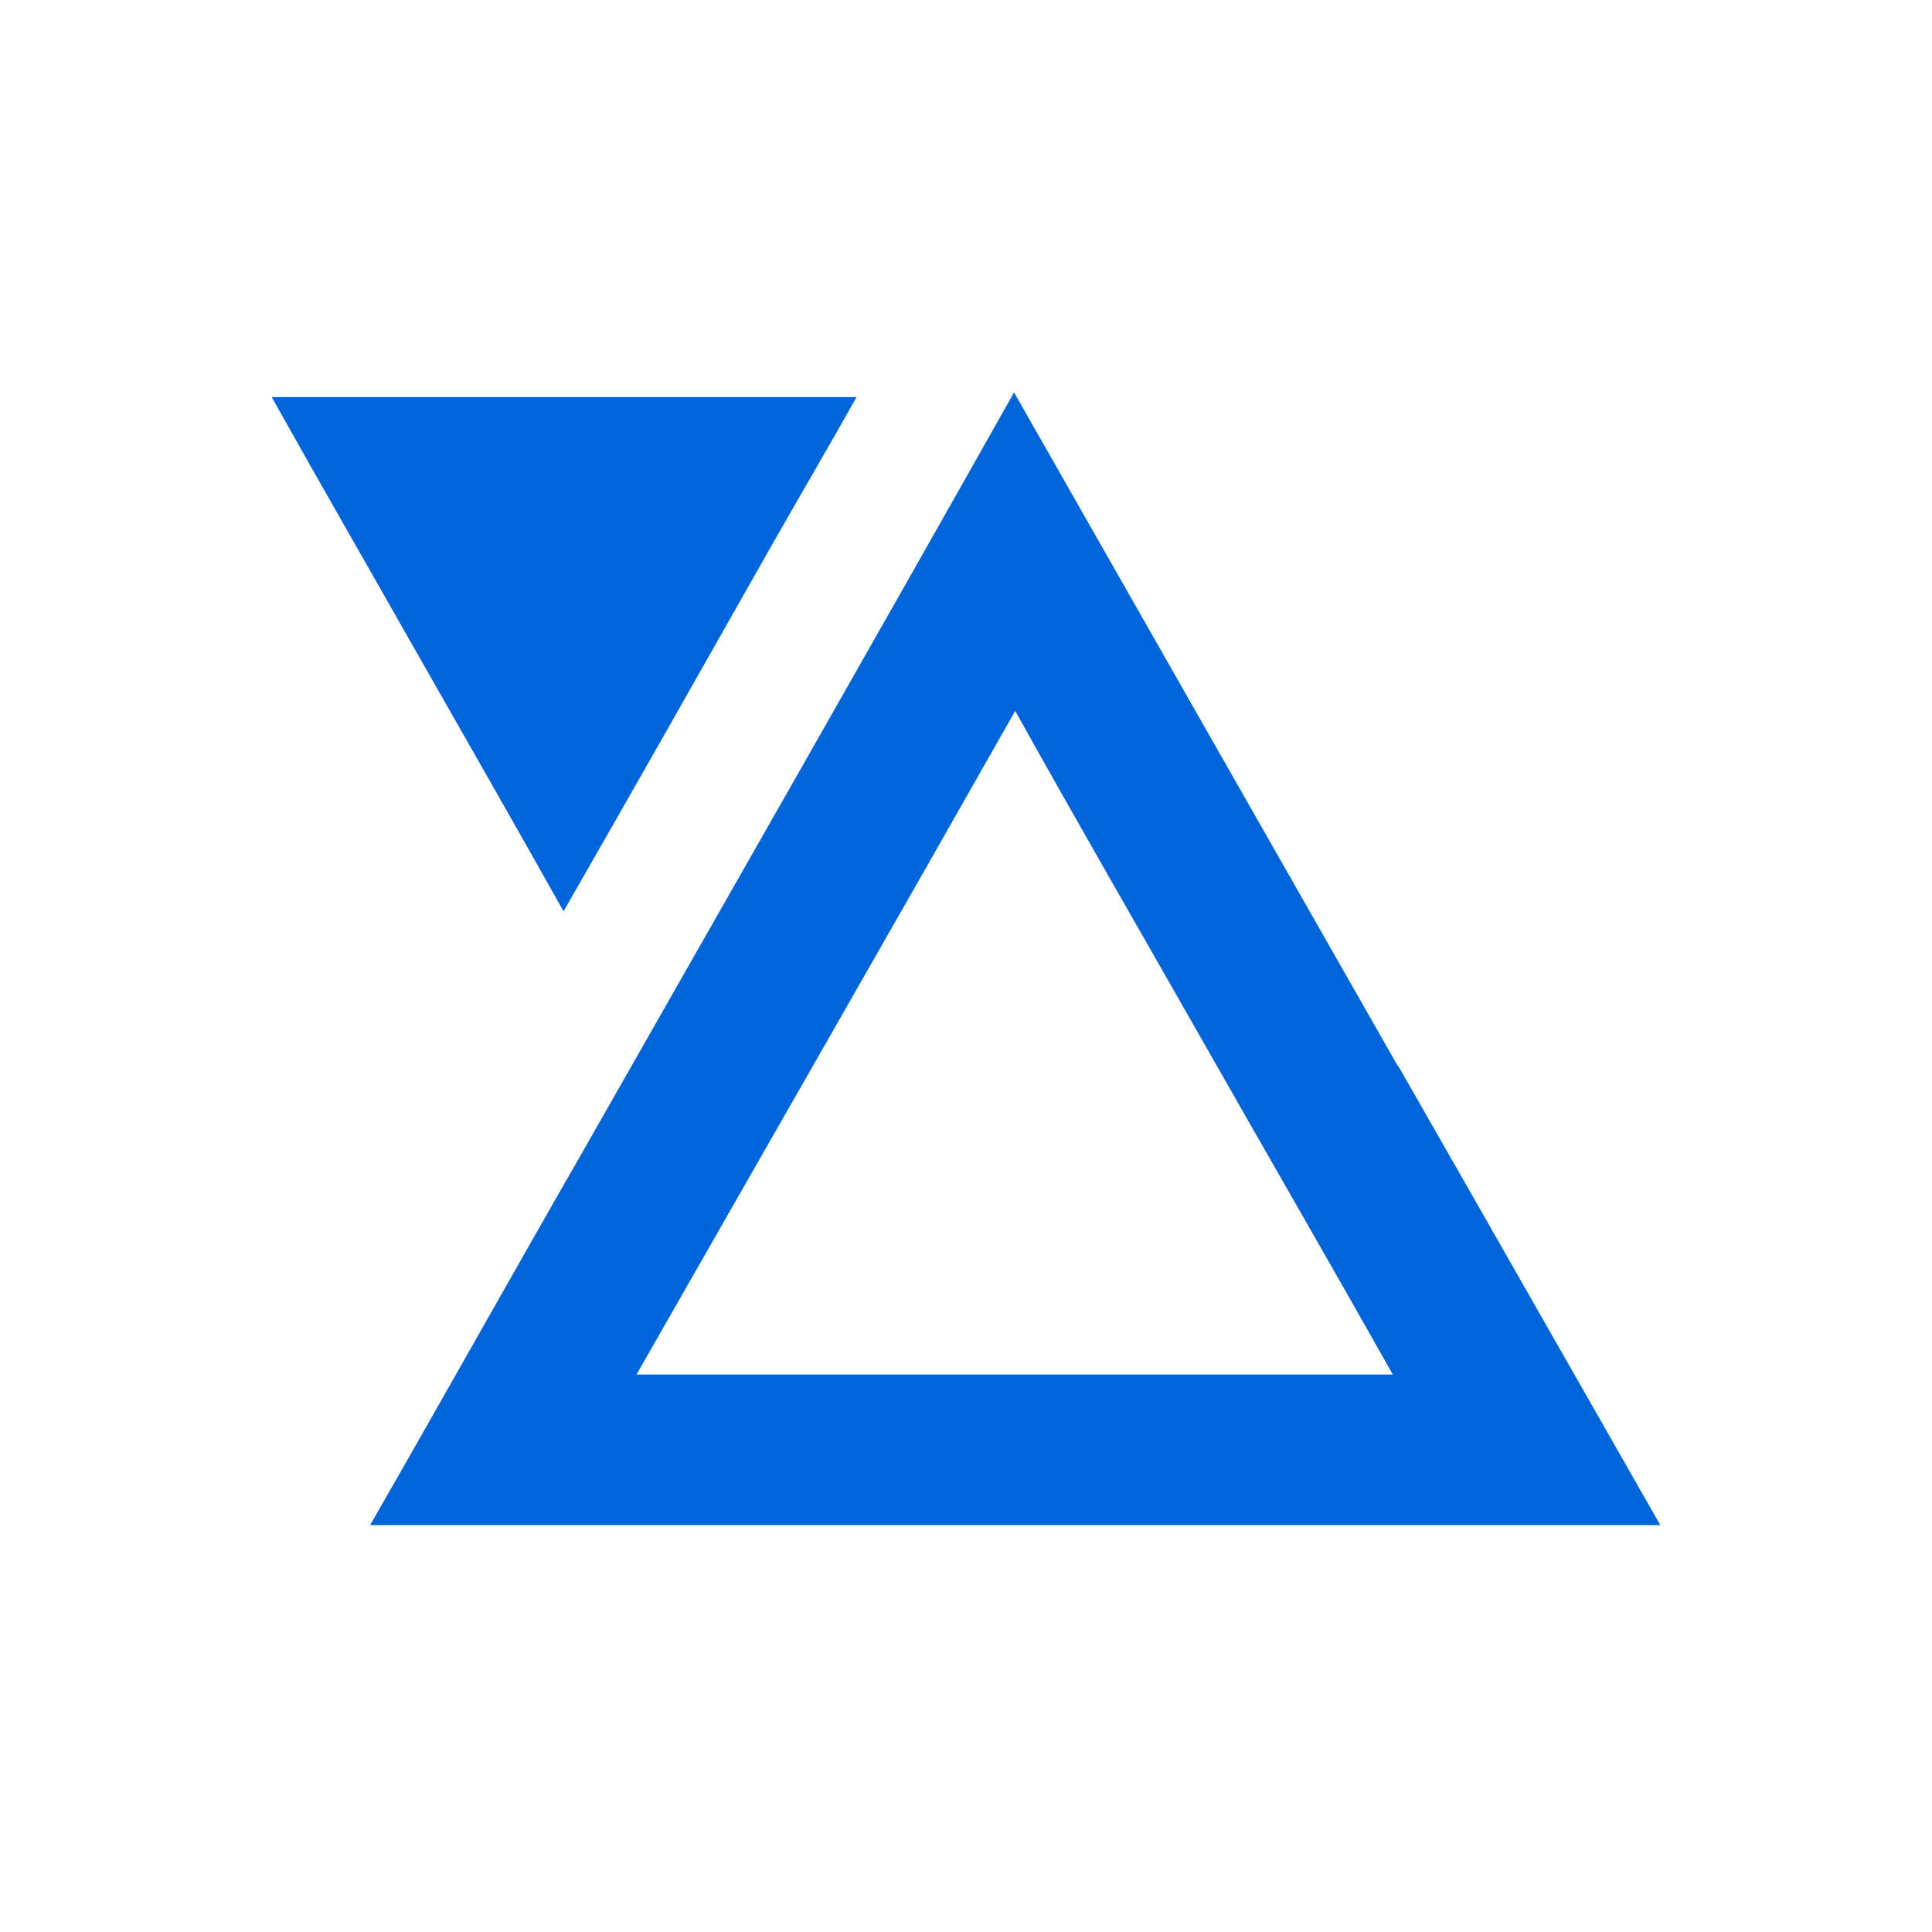 <svg width="64" height="64" viewBox="0 0 64 64" fill="none" xmlns="http://www.w3.org/2000/svg">
<path fill-rule="evenodd" clip-rule="evenodd" d="M19.359 38.053C16.98 42.196 14.64 46.378 12.261 50.521H55C52.084 45.419 49.207 40.355 46.329 35.329L46.291 35.29C42.071 27.886 37.851 20.481 33.592 13C28.835 21.44 24.078 29.766 19.359 38.053ZM39.884 34.561C41.956 38.206 44.066 41.851 46.138 45.534H21.085C25.267 38.206 29.41 30.993 33.63 23.55C35.702 27.272 37.812 30.917 39.884 34.561Z" fill="#0064DB"/>
<path d="M28.375 13.153H9C10.611 16.031 12.223 18.831 13.834 21.671C15.445 24.509 17.057 27.31 18.668 30.188C21.047 26.044 23.349 21.977 25.651 17.911C26.571 16.299 27.492 14.726 28.375 13.153Z" fill="#0064DB"/>
</svg>
